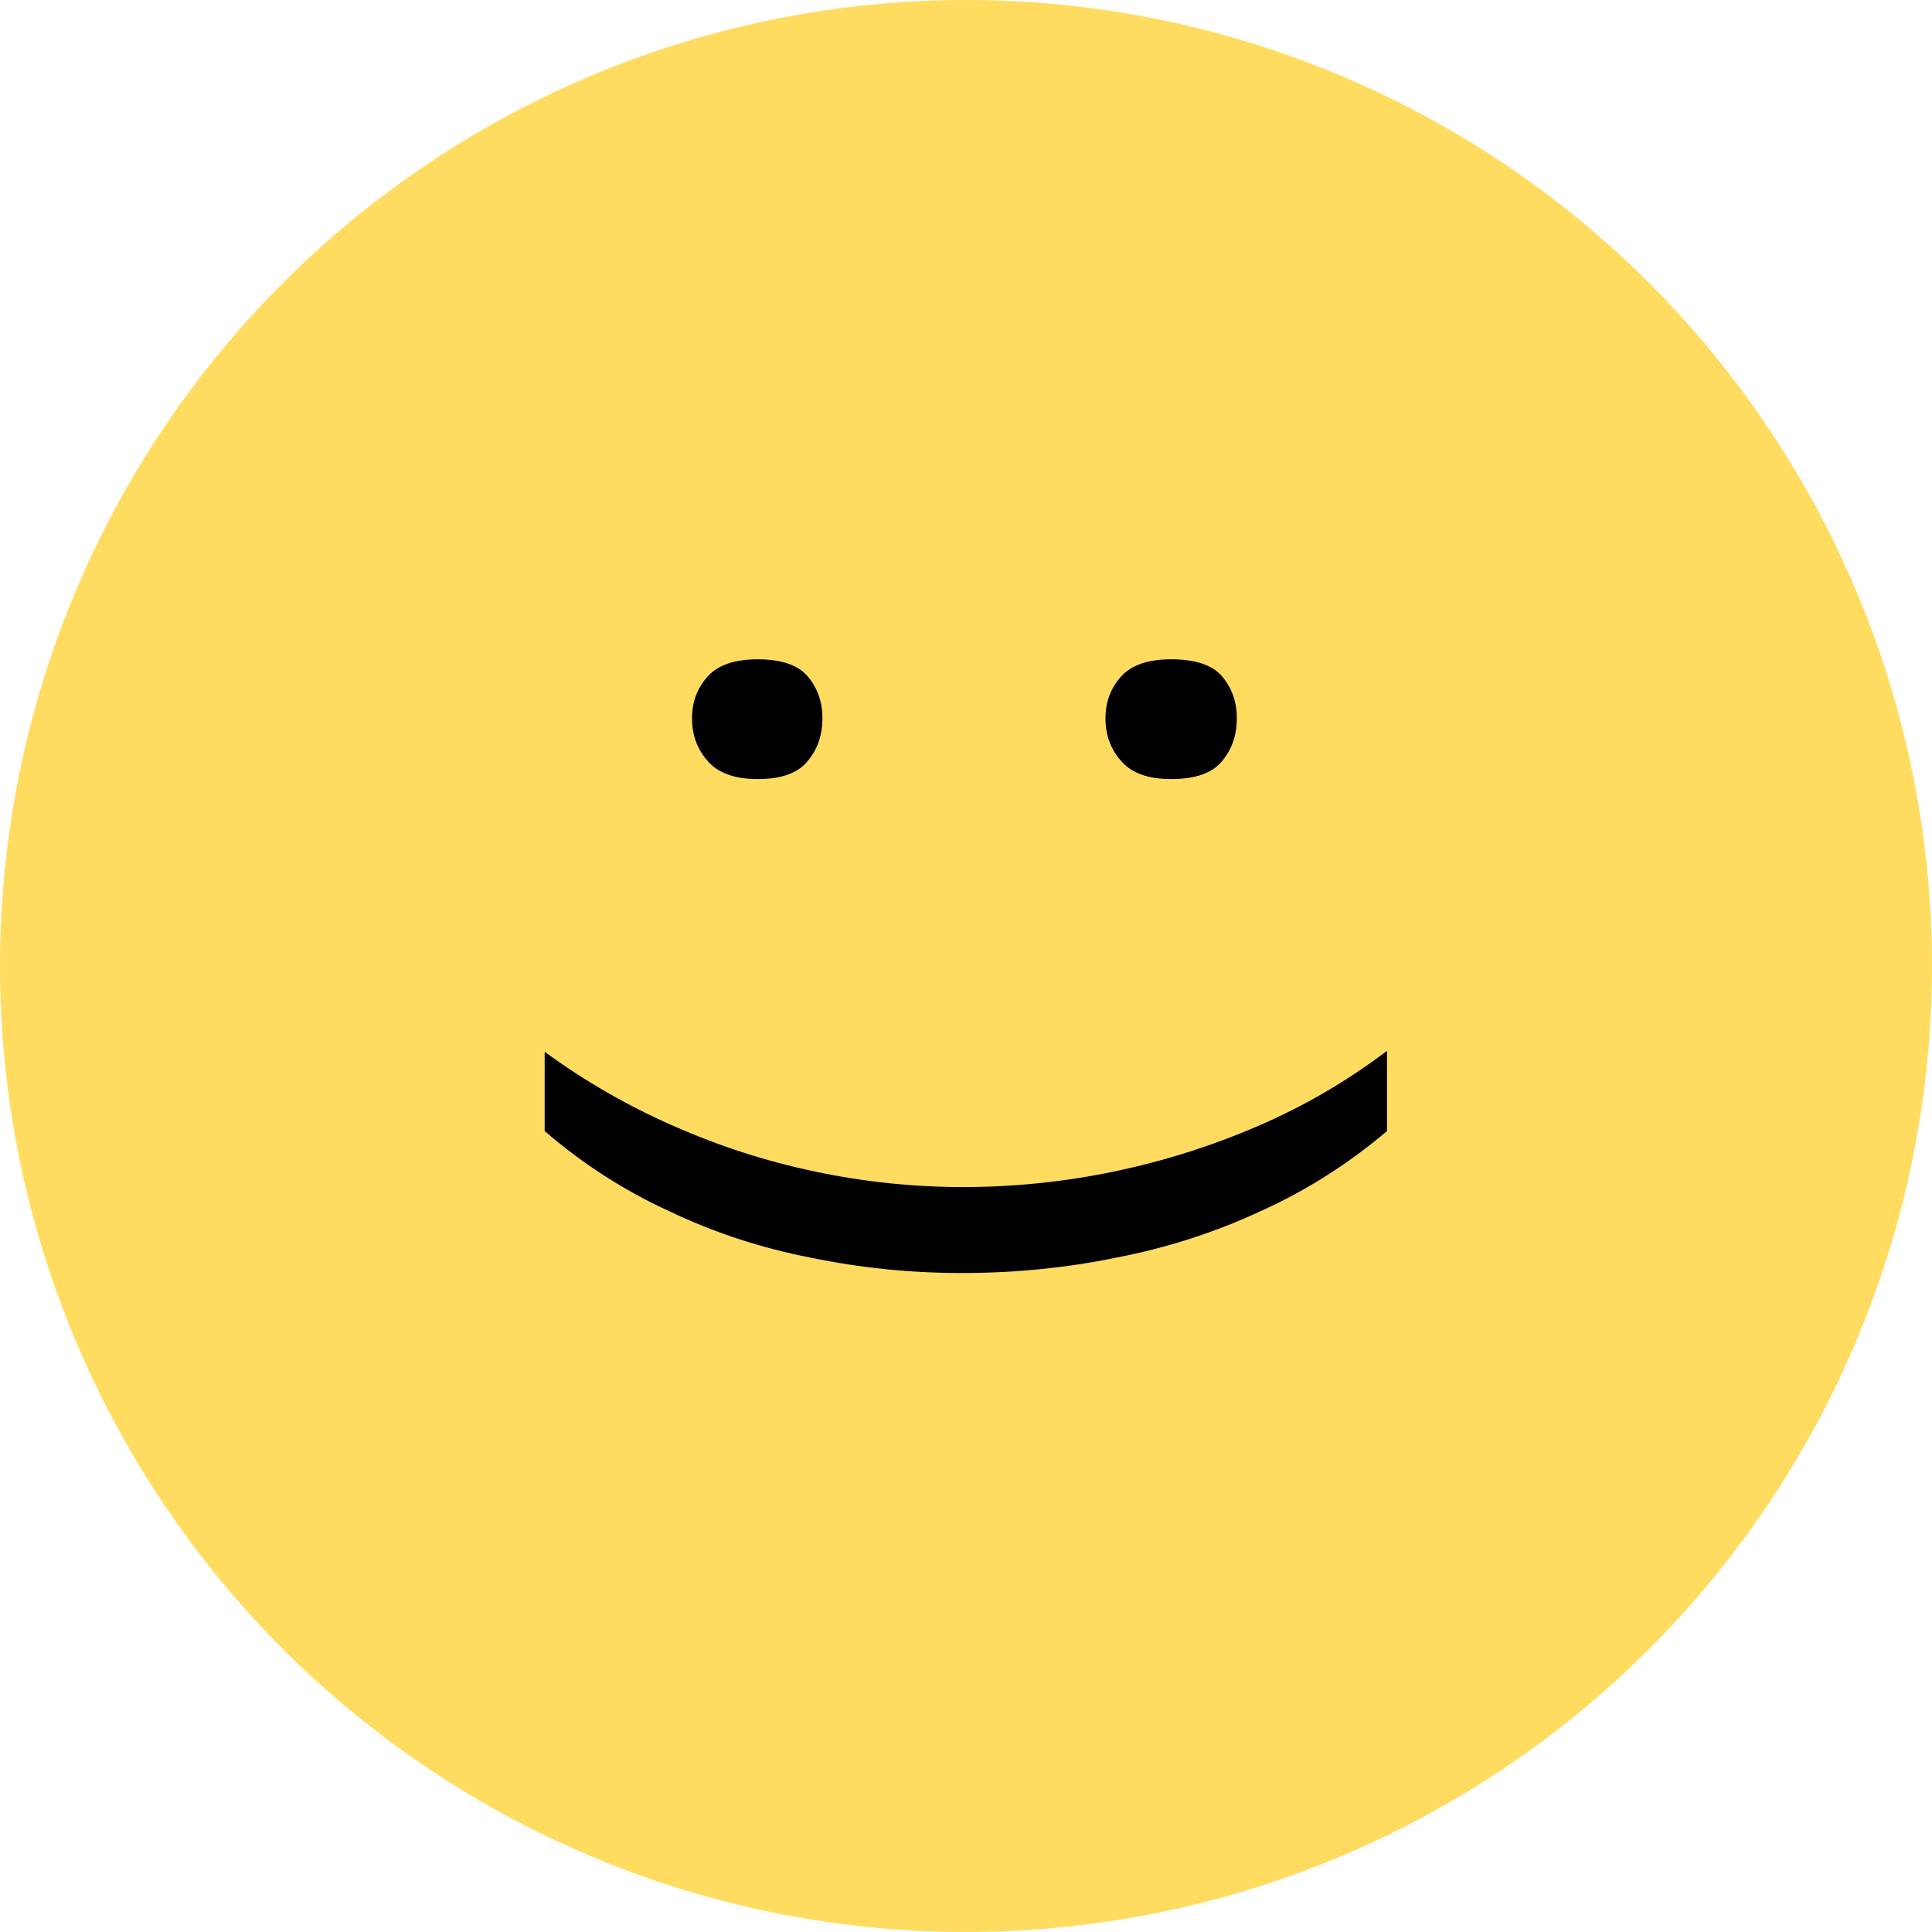 <svg width="48" height="48" viewBox="0 0 48 48" fill="none" xmlns="http://www.w3.org/2000/svg">
<circle cx="24" cy="24" r="24" fill="#FFDC5F"/>
<path d="M18.825 16.38C19.417 16.38 19.833 16.524 20.073 16.812C20.313 17.1 20.433 17.444 20.433 17.844C20.433 18.26 20.313 18.612 20.073 18.9C19.833 19.204 19.417 19.356 18.825 19.356C18.249 19.356 17.833 19.204 17.577 18.9C17.321 18.612 17.193 18.26 17.193 17.844C17.193 17.444 17.321 17.1 17.577 16.812C17.833 16.524 18.249 16.38 18.825 16.38ZM29.097 16.38C29.705 16.38 30.129 16.524 30.369 16.812C30.609 17.1 30.729 17.444 30.729 17.844C30.729 18.26 30.609 18.612 30.369 18.9C30.129 19.204 29.705 19.356 29.097 19.356C28.521 19.356 28.105 19.204 27.849 18.9C27.593 18.612 27.465 18.26 27.465 17.844C27.465 17.444 27.593 17.1 27.849 16.812C28.105 16.524 28.521 16.38 29.097 16.38Z" fill="black"/>
<path d="M23.9 31.628C22.62 31.628 21.364 31.5 20.132 31.244C18.9 31.004 17.732 30.62 16.628 30.092C15.508 29.58 14.476 28.916 13.532 28.1L13.532 26.132C14.54 26.868 15.612 27.484 16.748 27.98C17.868 28.476 19.036 28.852 20.252 29.108C21.468 29.364 22.692 29.492 23.924 29.492C25.188 29.492 26.436 29.364 27.668 29.108C28.9 28.852 30.092 28.476 31.244 27.98C32.396 27.484 33.468 26.86 34.46 26.108L34.46 28.1C33.5 28.916 32.452 29.58 31.316 30.092C30.18 30.62 28.988 31.004 27.74 31.244C26.492 31.5 25.212 31.628 23.9 31.628Z" fill="black"/>
</svg>
